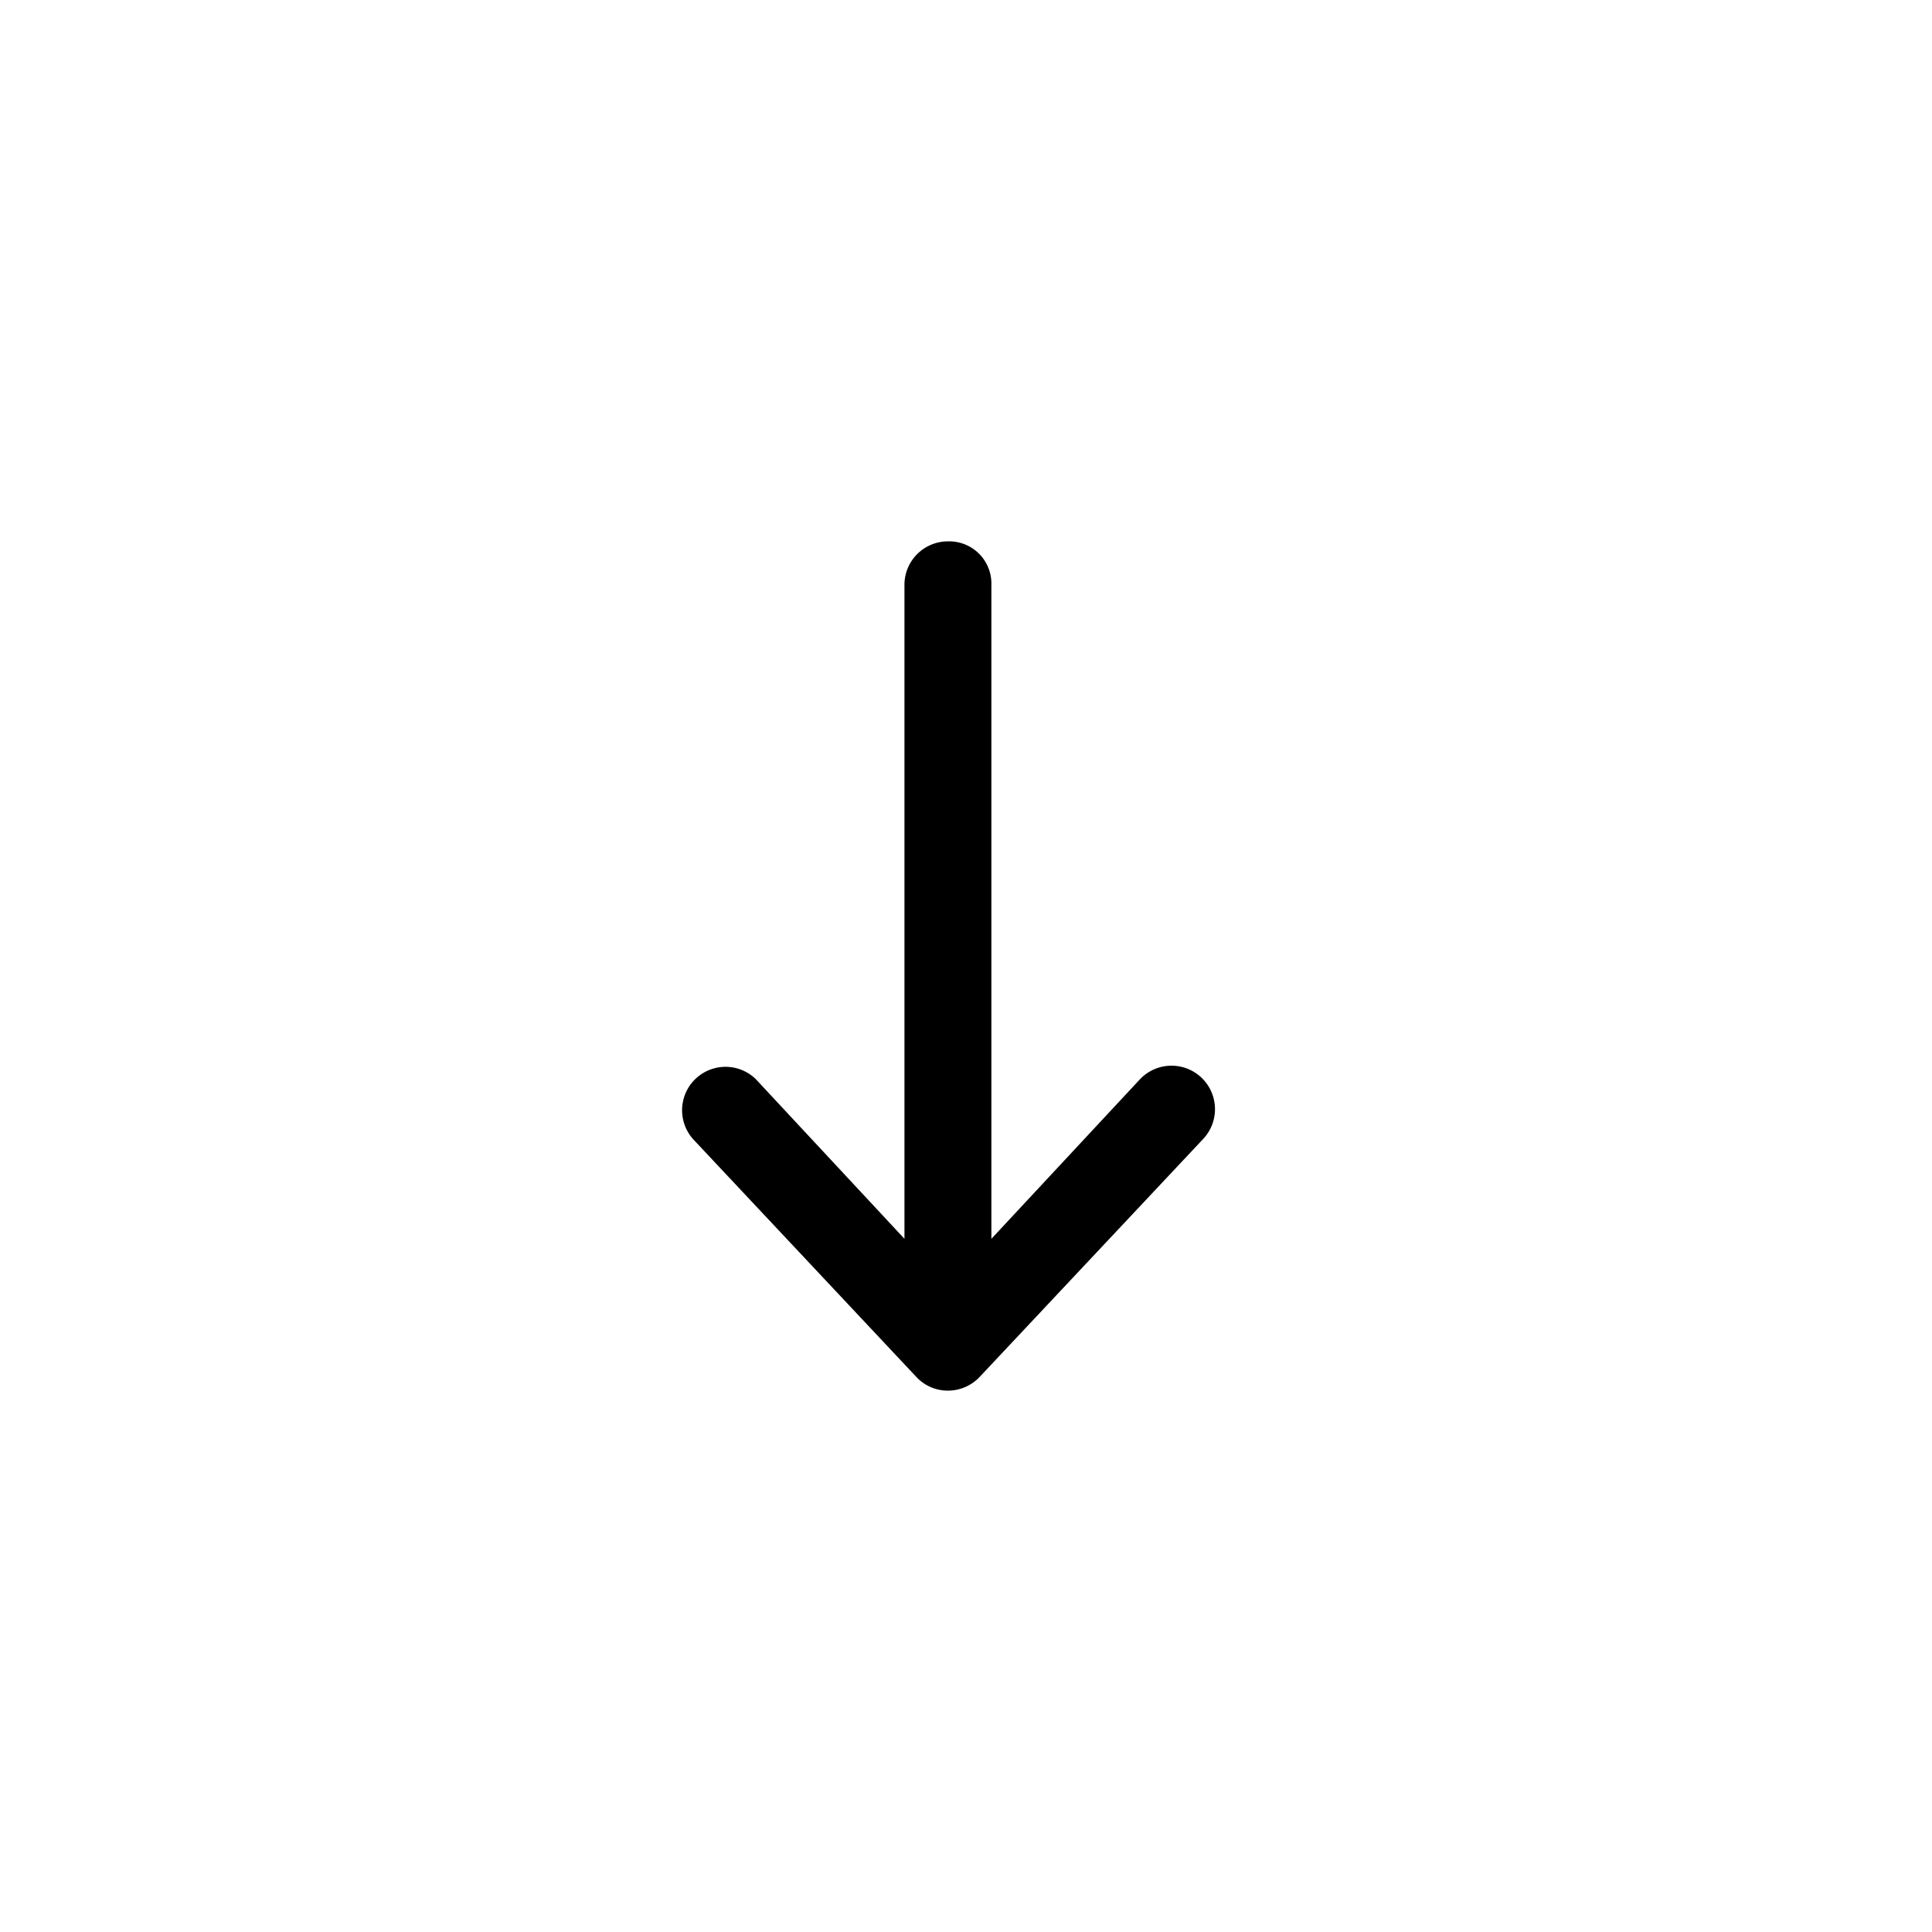 <svg xmlns="http://www.w3.org/2000/svg" width="40" height="40" viewBox="0 0 48 48">
  <g id="icon_arrow_down" transform="translate(-1492 -59)">
    <rect id="Background" width="48" height="48" rx="24" transform="translate(1492 59)" fill="none"/>
    <rect id="Area" width="32" height="32" rx="4" transform="translate(1500 67)" fill="none"/>
    <path id="Icon_-_Arrow" data-name="Icon - Arrow" d="M21.1,6.633a1.08,1.08,0,0,0-1.08-1.08H3.772L7.739,1.86A1.079,1.079,0,0,0,6.25.3L.336,5.852A1.067,1.067,0,0,0,0,6.633a1.085,1.085,0,0,0,.334.782L6.248,12.97a1.08,1.08,0,0,0,1.49-1.564L3.772,7.713H20.064A1.049,1.049,0,0,0,21.1,6.633Z" transform="translate(1508.918 93.55) rotate(-90)" 
    />
  </g>
</svg>
